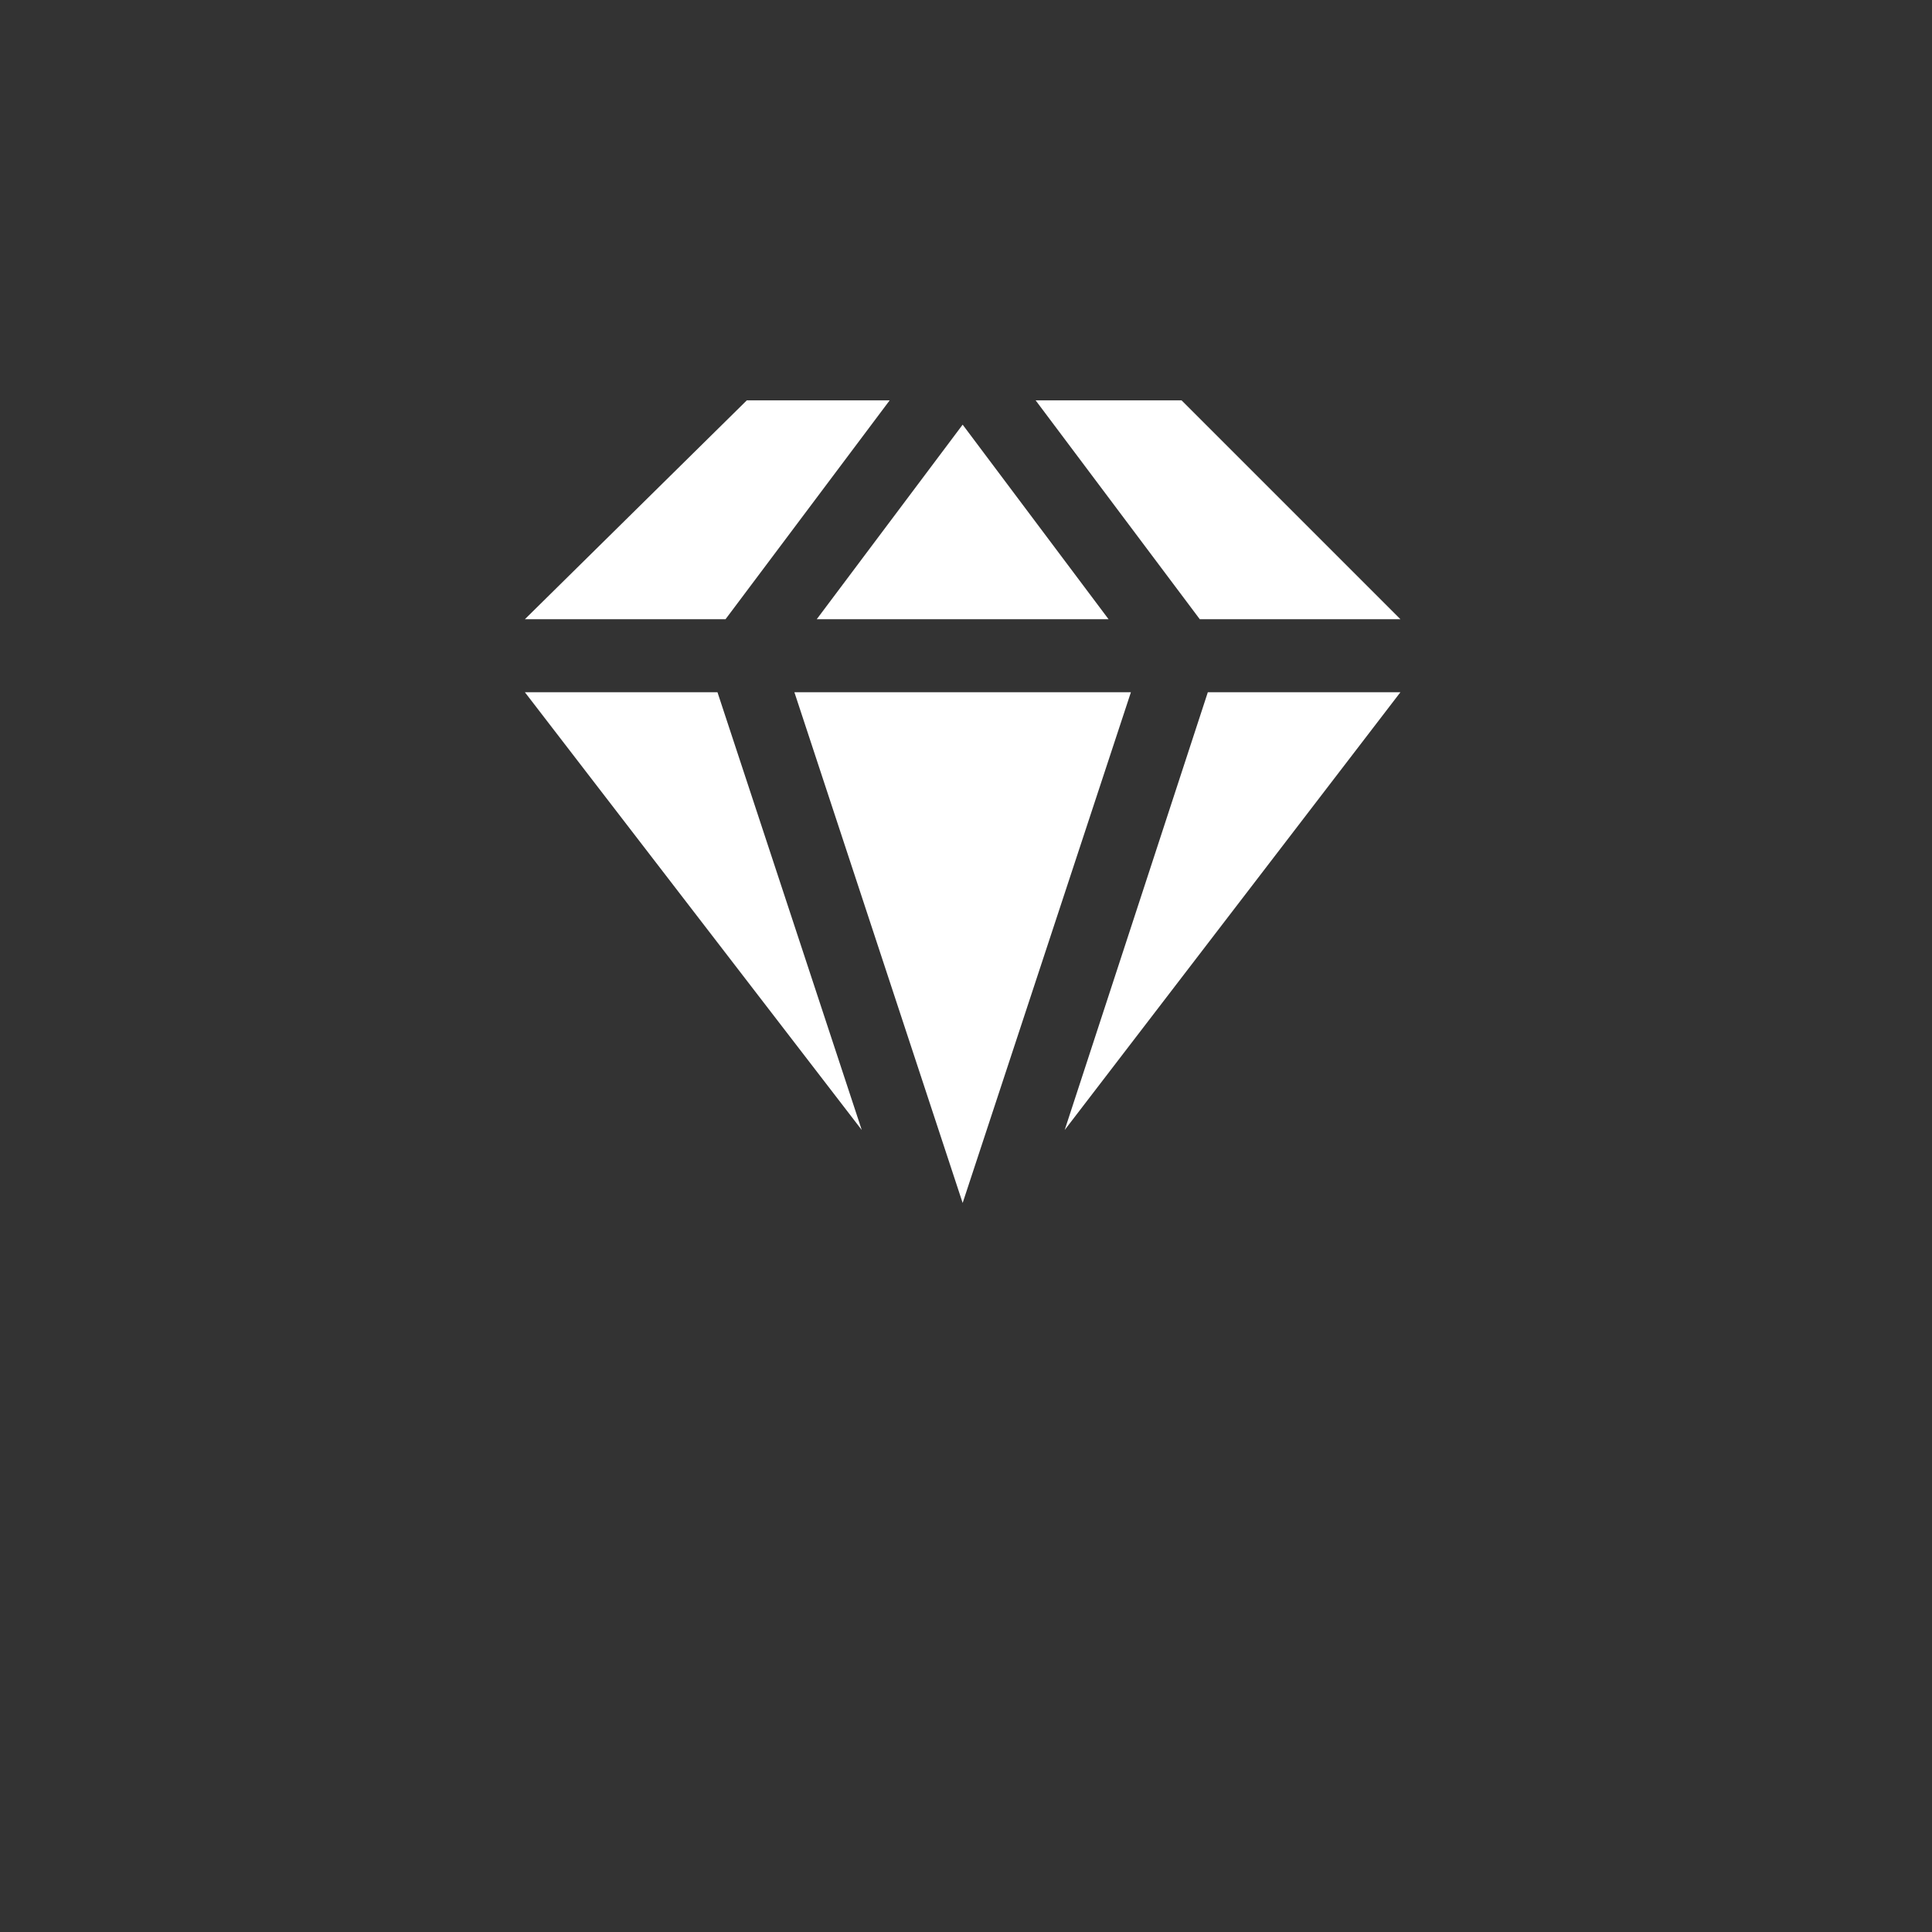 <svg 
	id="gem-file-tile"
	xmlns="http://www.w3.org/2000/svg" 
	xmlns:xlink="http://www.w3.org/1999/xlink" 
	viewBox="0 0 30 30" 
	style="background:crimson">

	<rect x="0" y="0" width="30" height="30" fill="#333333" stroke="none"/>

	<style>
		.tile-icon {
			fill: white;
		}
	</style>

	<g class="tile-icon" transform="translate(6.5, 4)">
		<g transform="scale(0.033)" >
			<path d="M176.822,204.5h158.355L256,444.834L176.822,204.5z M187.333,170.167h137.333L256,78.608L187.333,170.167z M367.584,170.167H462l-103-103h-68.666L367.584,170.167z M144.417,170.167l77.25-103h-67.225L50,170.167H144.417z M50,204.5 l158.523,206l-67.896-206H50z M371.372,204.5l-67.358,206L462,204.5H371.372z" style="fill:white;"/>
		</g>
	</g>
</svg>
